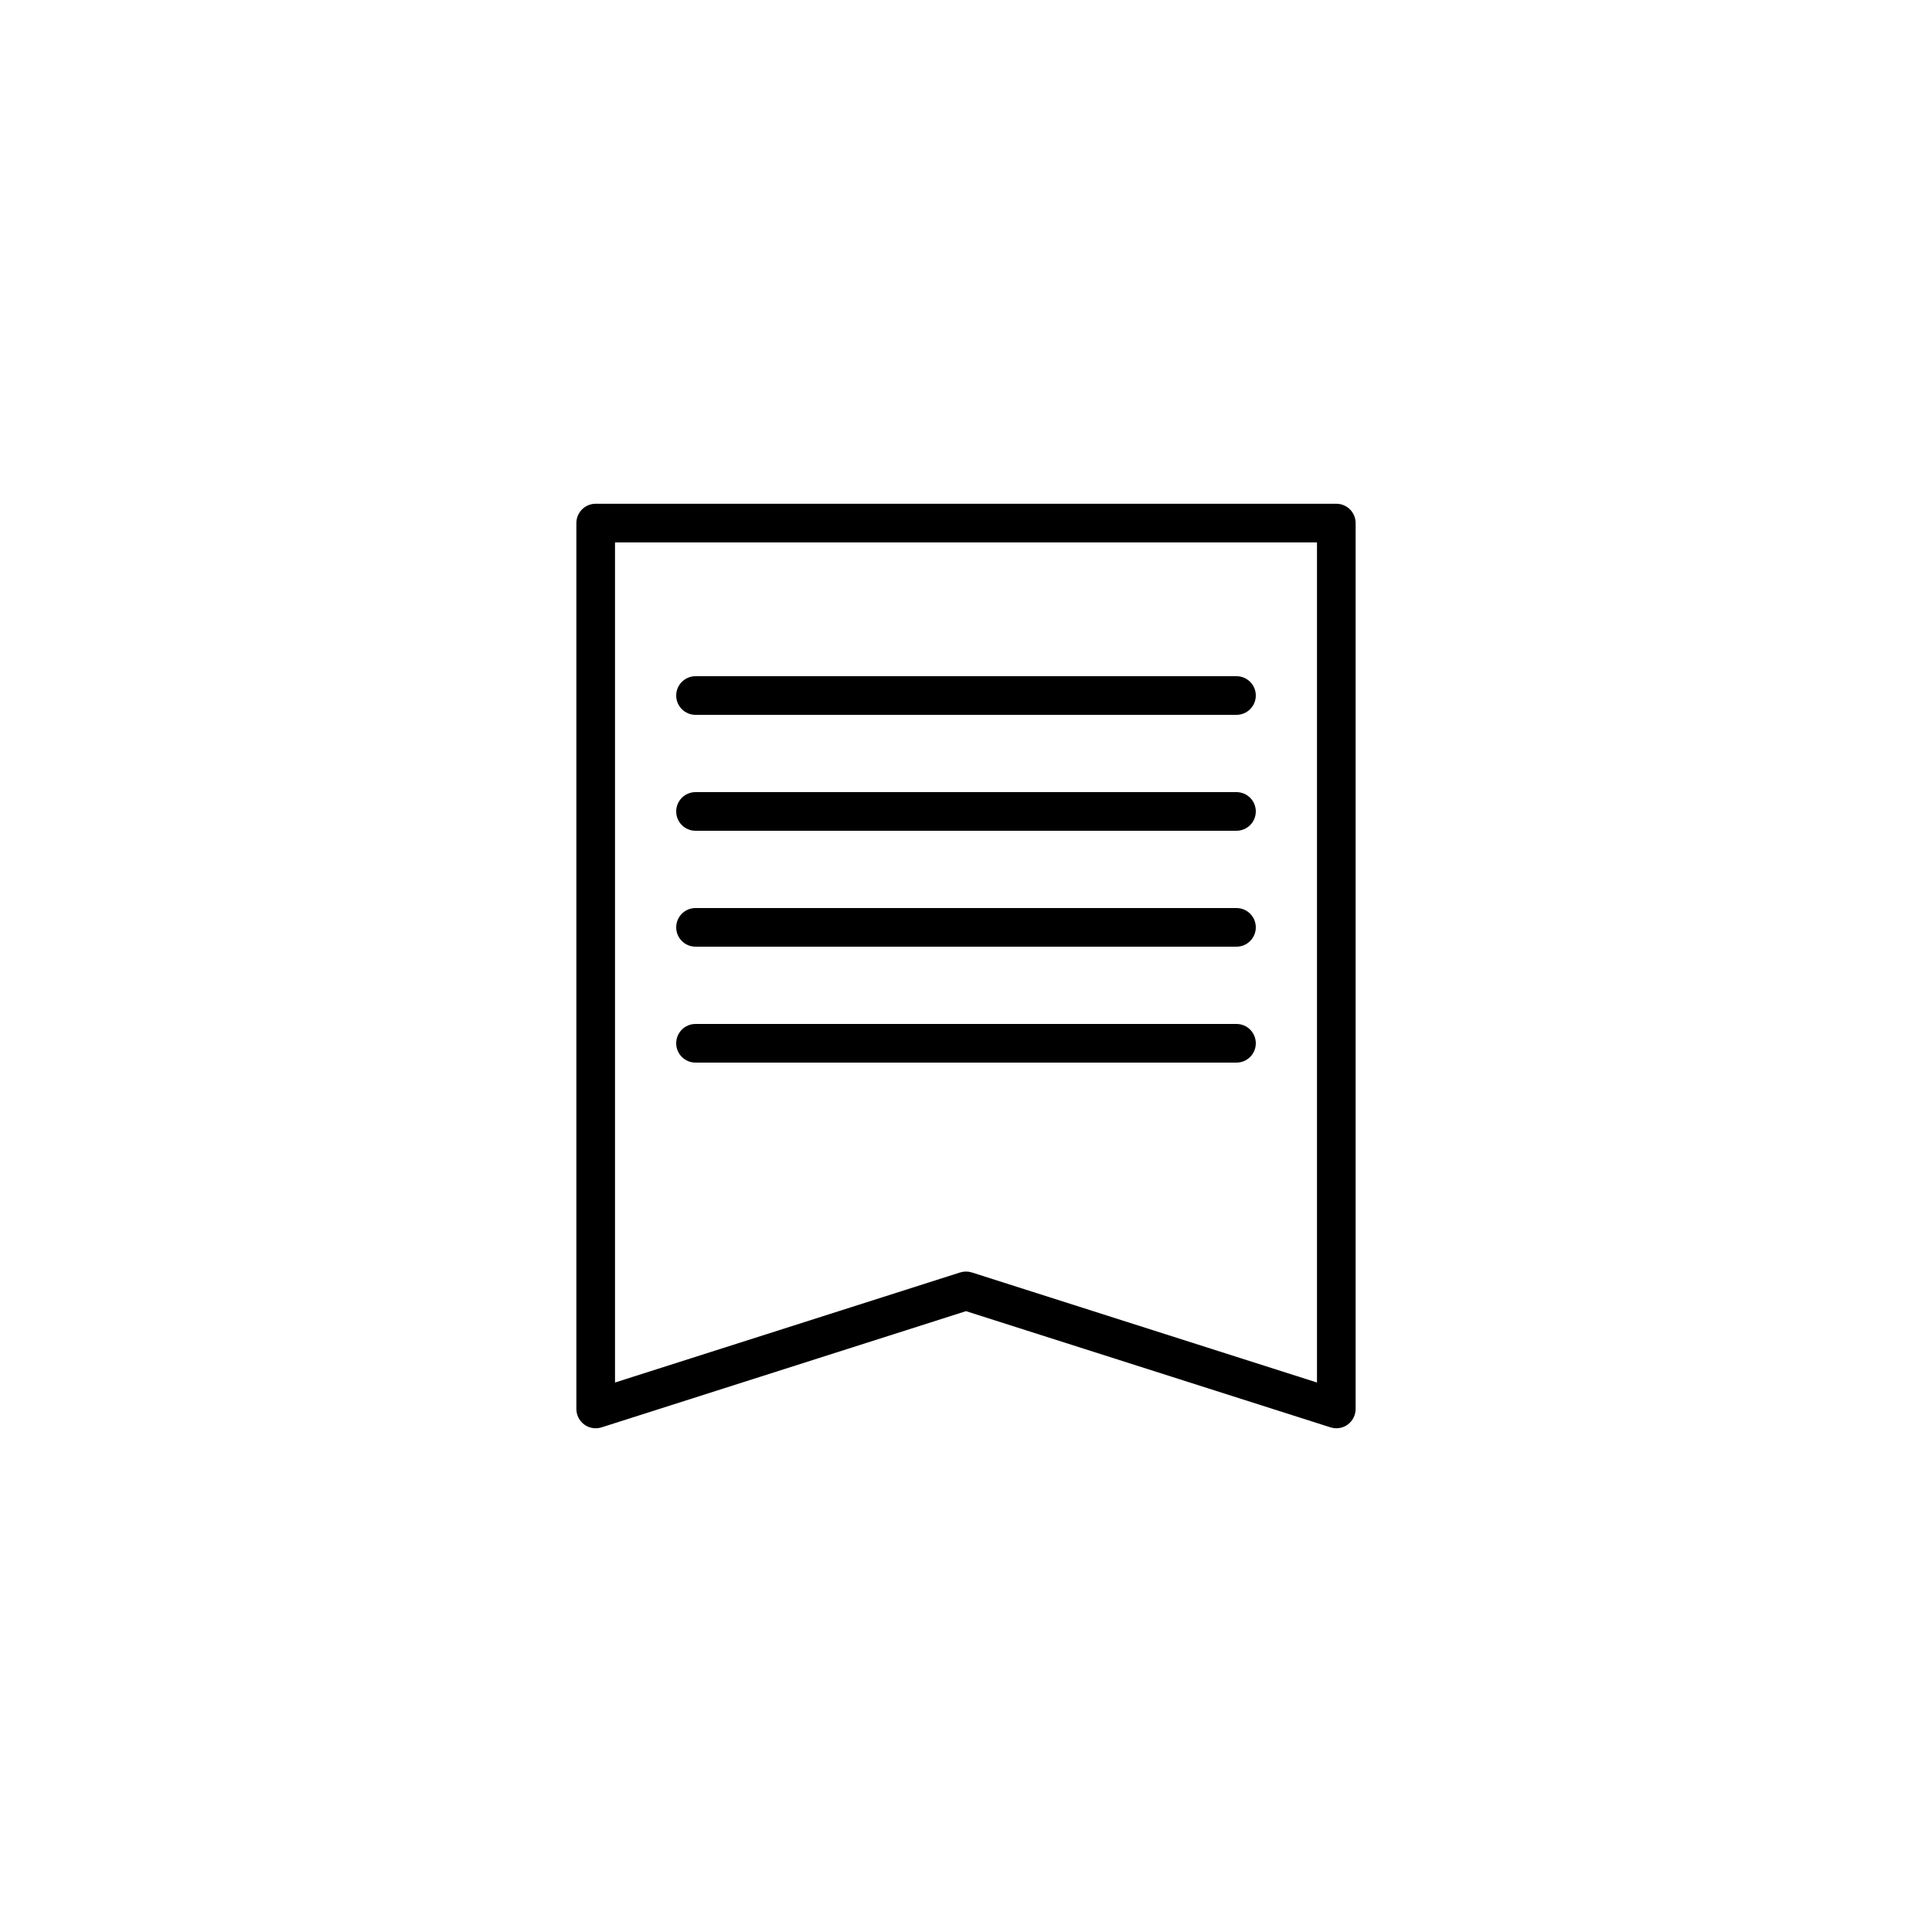 <?xml version="1.0" encoding="utf-8"?>
<!-- Generator: Adobe Illustrator 16.0.0, SVG Export Plug-In . SVG Version: 6.00 Build 0)  -->
<!DOCTYPE svg PUBLIC "-//W3C//DTD SVG 1.1//EN" "http://www.w3.org/Graphics/SVG/1.1/DTD/svg11.dtd">
<svg version="1.1" id="Layer_1" xmlns="http://www.w3.org/2000/svg" xmlns:xlink="http://www.w3.org/1999/xlink" x="0px" y="0px"
	 width="100px" height="100px" viewBox="0 0 100 100" enable-background="new 0 0 100 100" xml:space="preserve">
<g>
	<path d="M69.167,26.074H30.833c-0.552,0-1,0.448-1,1v45.852c0,0.32,0.152,0.619,0.41,0.809s0.592,0.24,0.894,0.145L50,67.865
		l18.863,6.014c0.1,0.031,0.202,0.047,0.304,0.047c0.21,0,0.417-0.064,0.59-0.191c0.258-0.189,0.41-0.488,0.41-0.809V27.074
		C70.167,26.521,69.72,26.074,69.167,26.074z M68.167,71.559l-17.863-5.697c-0.099-0.031-0.201-0.047-0.304-0.047
		s-0.205,0.016-0.304,0.047l-17.863,5.697V28.074h36.334V71.559z"/>
	<path d="M36,49h28c0.553,0,1-0.447,1-1c0-0.552-0.447-1-1-1H36c-0.552,0-1,0.448-1,1C35,48.553,35.448,49,36,49z"/>
	<path d="M36,55h28c0.553,0,1-0.447,1-1s-0.447-1-1-1H36c-0.552,0-1,0.447-1,1S35.448,55,36,55z"/>
	<path d="M36,43h28c0.553,0,1-0.448,1-1s-0.447-1-1-1H36c-0.552,0-1,0.448-1,1S35.448,43,36,43z"/>
	<path d="M36,37h28c0.553,0,1-0.448,1-1s-0.447-1-1-1H36c-0.552,0-1,0.448-1,1S35.448,37,36,37z"/>
</g>
</svg>
